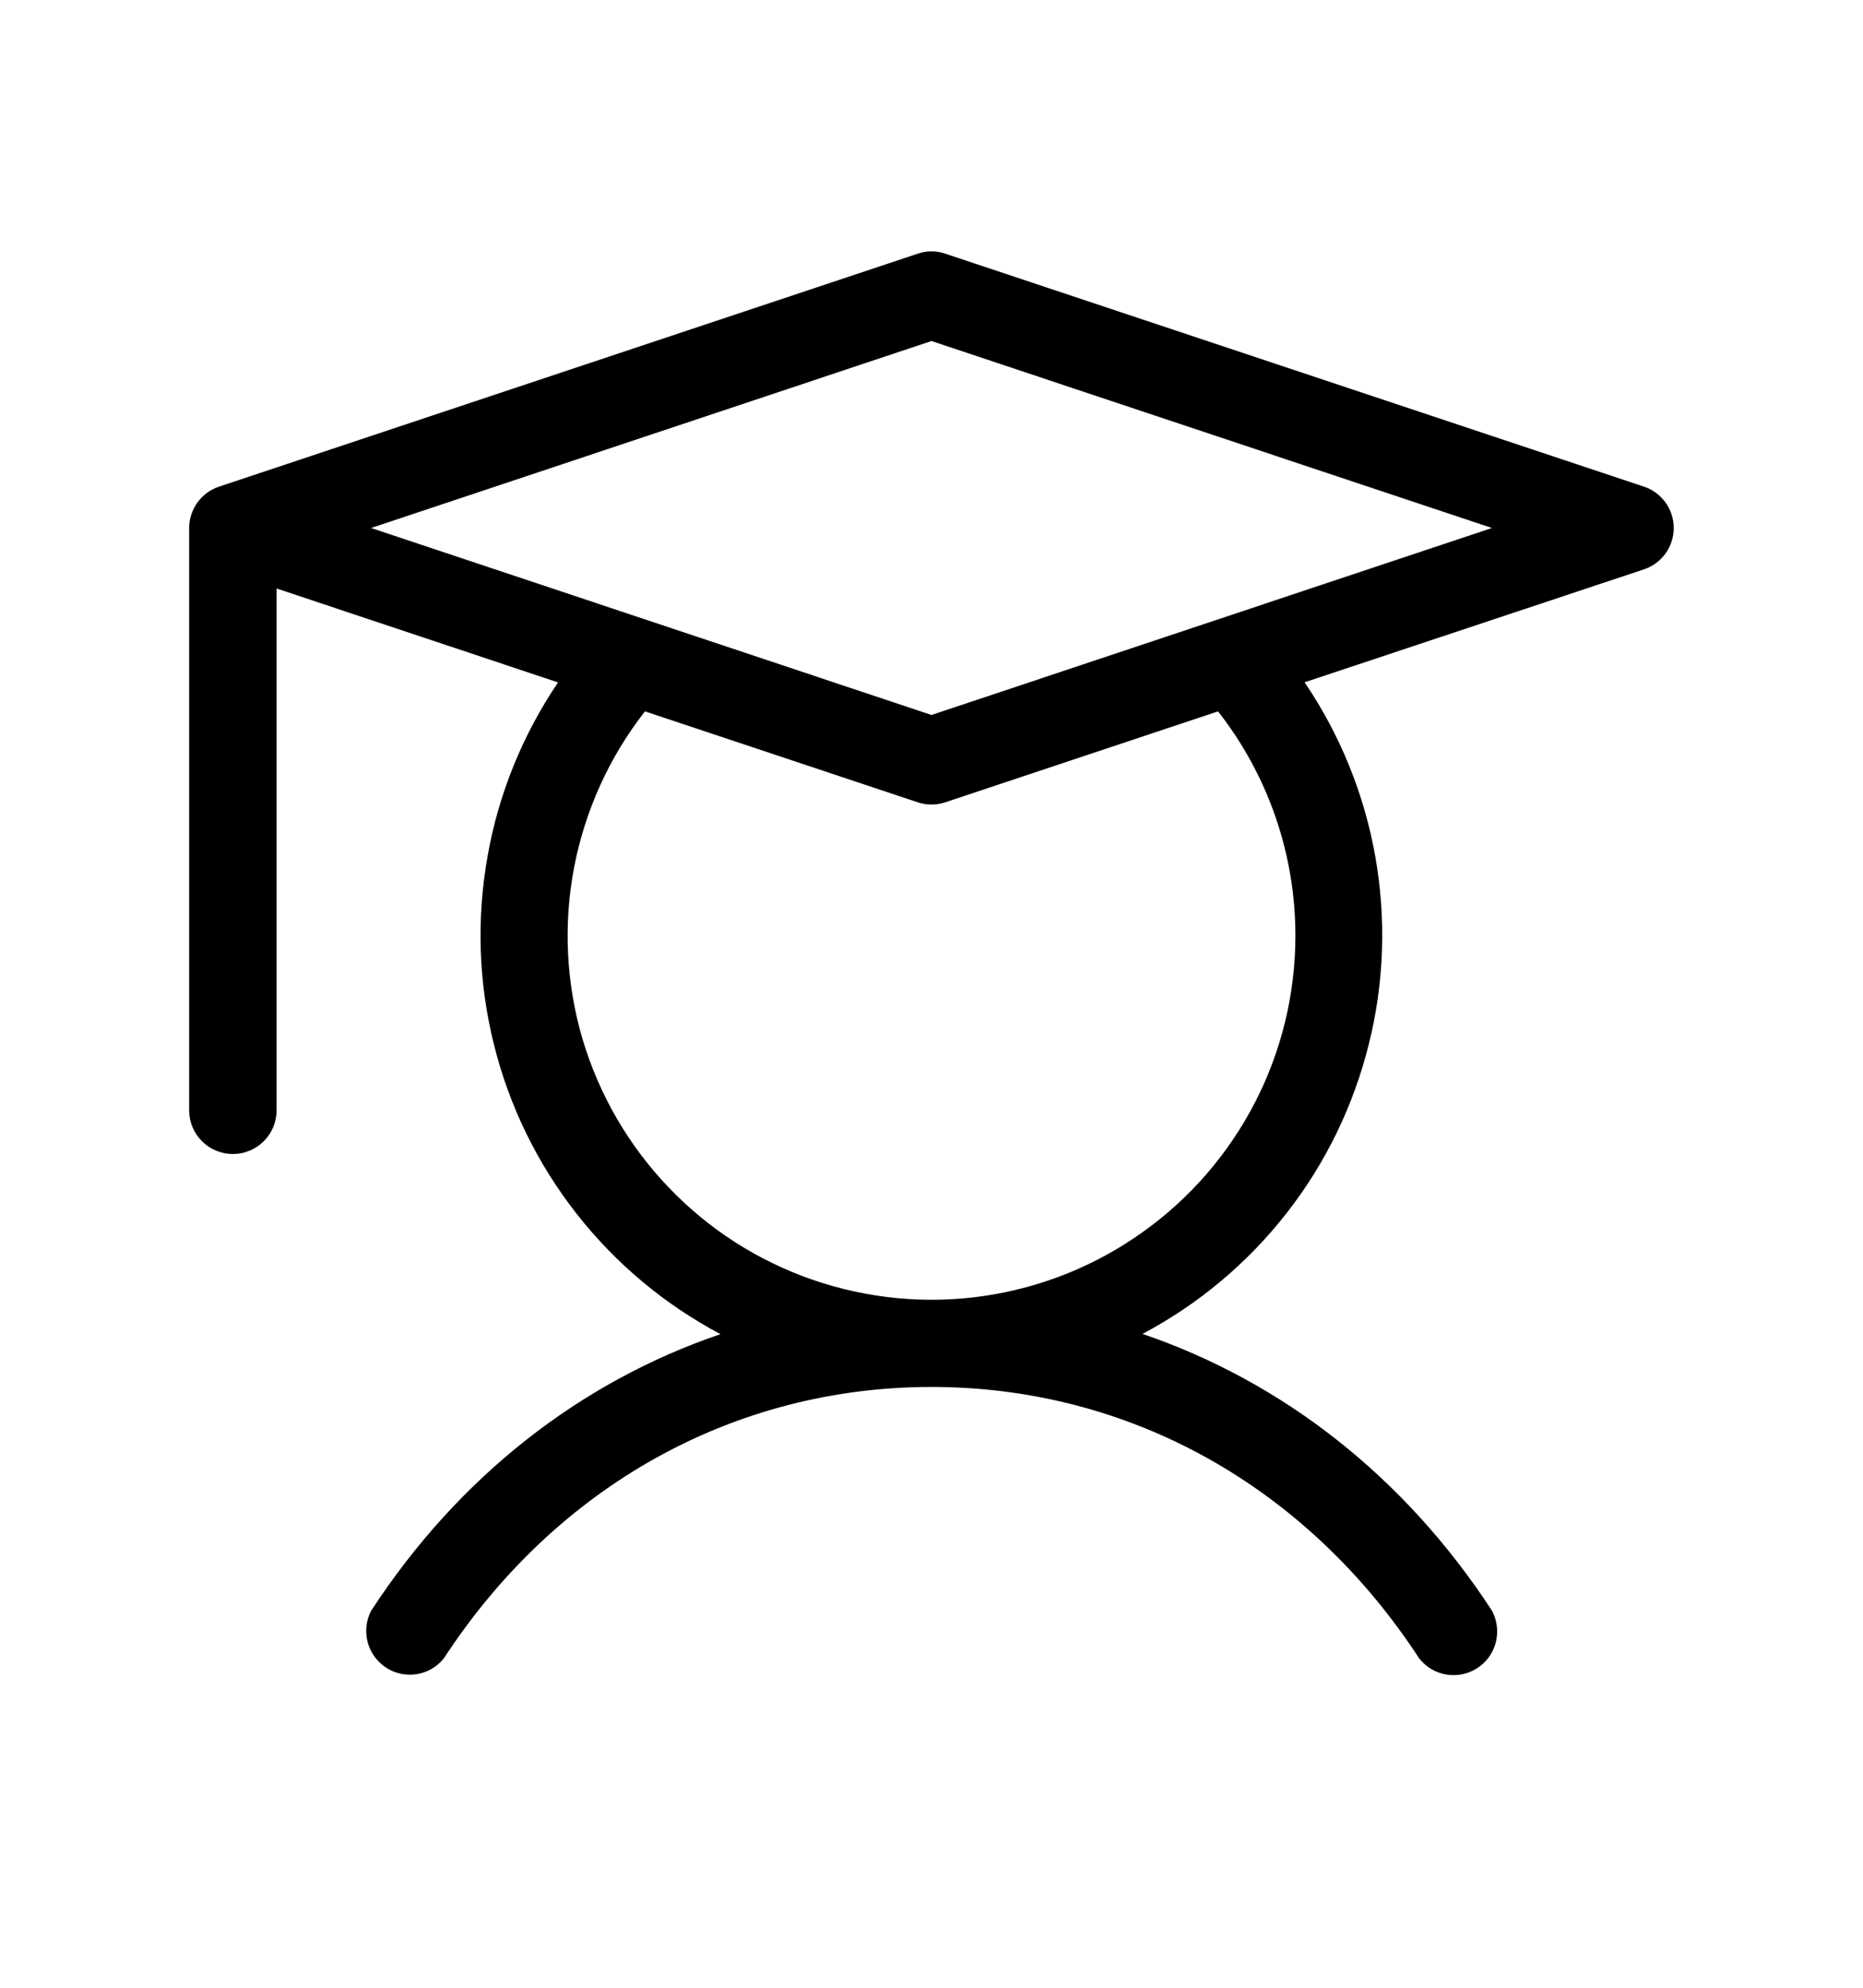 <svg width="15" height="16" viewBox="0 0 15 16" fill="none" xmlns="http://www.w3.org/2000/svg">
<path d="M13.236 3.917L7.611 2.042C7.539 2.017 7.461 2.017 7.389 2.042L1.764 3.917C1.694 3.94 1.633 3.985 1.59 4.044C1.547 4.104 1.523 4.176 1.523 4.25V8.937C1.523 9.031 1.56 9.12 1.626 9.186C1.692 9.252 1.782 9.289 1.875 9.289C1.968 9.289 2.058 9.252 2.124 9.186C2.19 9.12 2.227 9.031 2.227 8.937V4.737L4.493 5.493C4.207 5.916 4.013 6.393 3.925 6.896C3.836 7.398 3.853 7.913 3.977 8.408C4.1 8.903 4.326 9.366 4.641 9.768C4.955 10.169 5.35 10.5 5.801 10.739C4.673 11.122 3.691 11.887 2.988 12.966C2.948 13.043 2.938 13.133 2.96 13.217C2.982 13.302 3.035 13.375 3.108 13.423C3.181 13.471 3.269 13.489 3.355 13.476C3.442 13.462 3.52 13.416 3.574 13.348C4.481 11.96 5.911 11.164 7.5 11.164C9.089 11.164 10.519 11.96 11.426 13.348C11.48 13.418 11.559 13.465 11.646 13.479C11.733 13.493 11.822 13.475 11.896 13.426C11.97 13.378 12.023 13.303 12.044 13.218C12.065 13.132 12.054 13.041 12.012 12.964C11.309 11.887 10.328 11.122 9.199 10.737C9.65 10.498 10.045 10.167 10.359 9.765C10.673 9.364 10.898 8.9 11.021 8.405C11.145 7.911 11.162 7.395 11.073 6.893C10.984 6.391 10.79 5.914 10.504 5.492L13.236 4.583C13.306 4.56 13.367 4.515 13.41 4.455C13.453 4.396 13.476 4.324 13.476 4.25C13.476 4.176 13.453 4.104 13.41 4.045C13.367 3.985 13.306 3.94 13.236 3.917ZM10.43 7.531C10.43 7.998 10.319 8.458 10.105 8.873C9.891 9.288 9.582 9.646 9.201 9.917C8.821 10.189 8.382 10.365 7.92 10.432C7.458 10.499 6.987 10.454 6.545 10.302C6.104 10.15 5.705 9.895 5.383 9.557C5.06 9.22 4.823 8.81 4.69 8.363C4.558 7.915 4.535 7.442 4.622 6.984C4.71 6.525 4.905 6.094 5.193 5.726L7.389 6.458C7.461 6.482 7.539 6.482 7.611 6.458L9.807 5.726C10.211 6.241 10.43 6.877 10.43 7.531ZM7.5 5.755L2.988 4.25L7.5 2.745L12.012 4.25L7.5 5.755Z" fill="black"/>
</svg>
